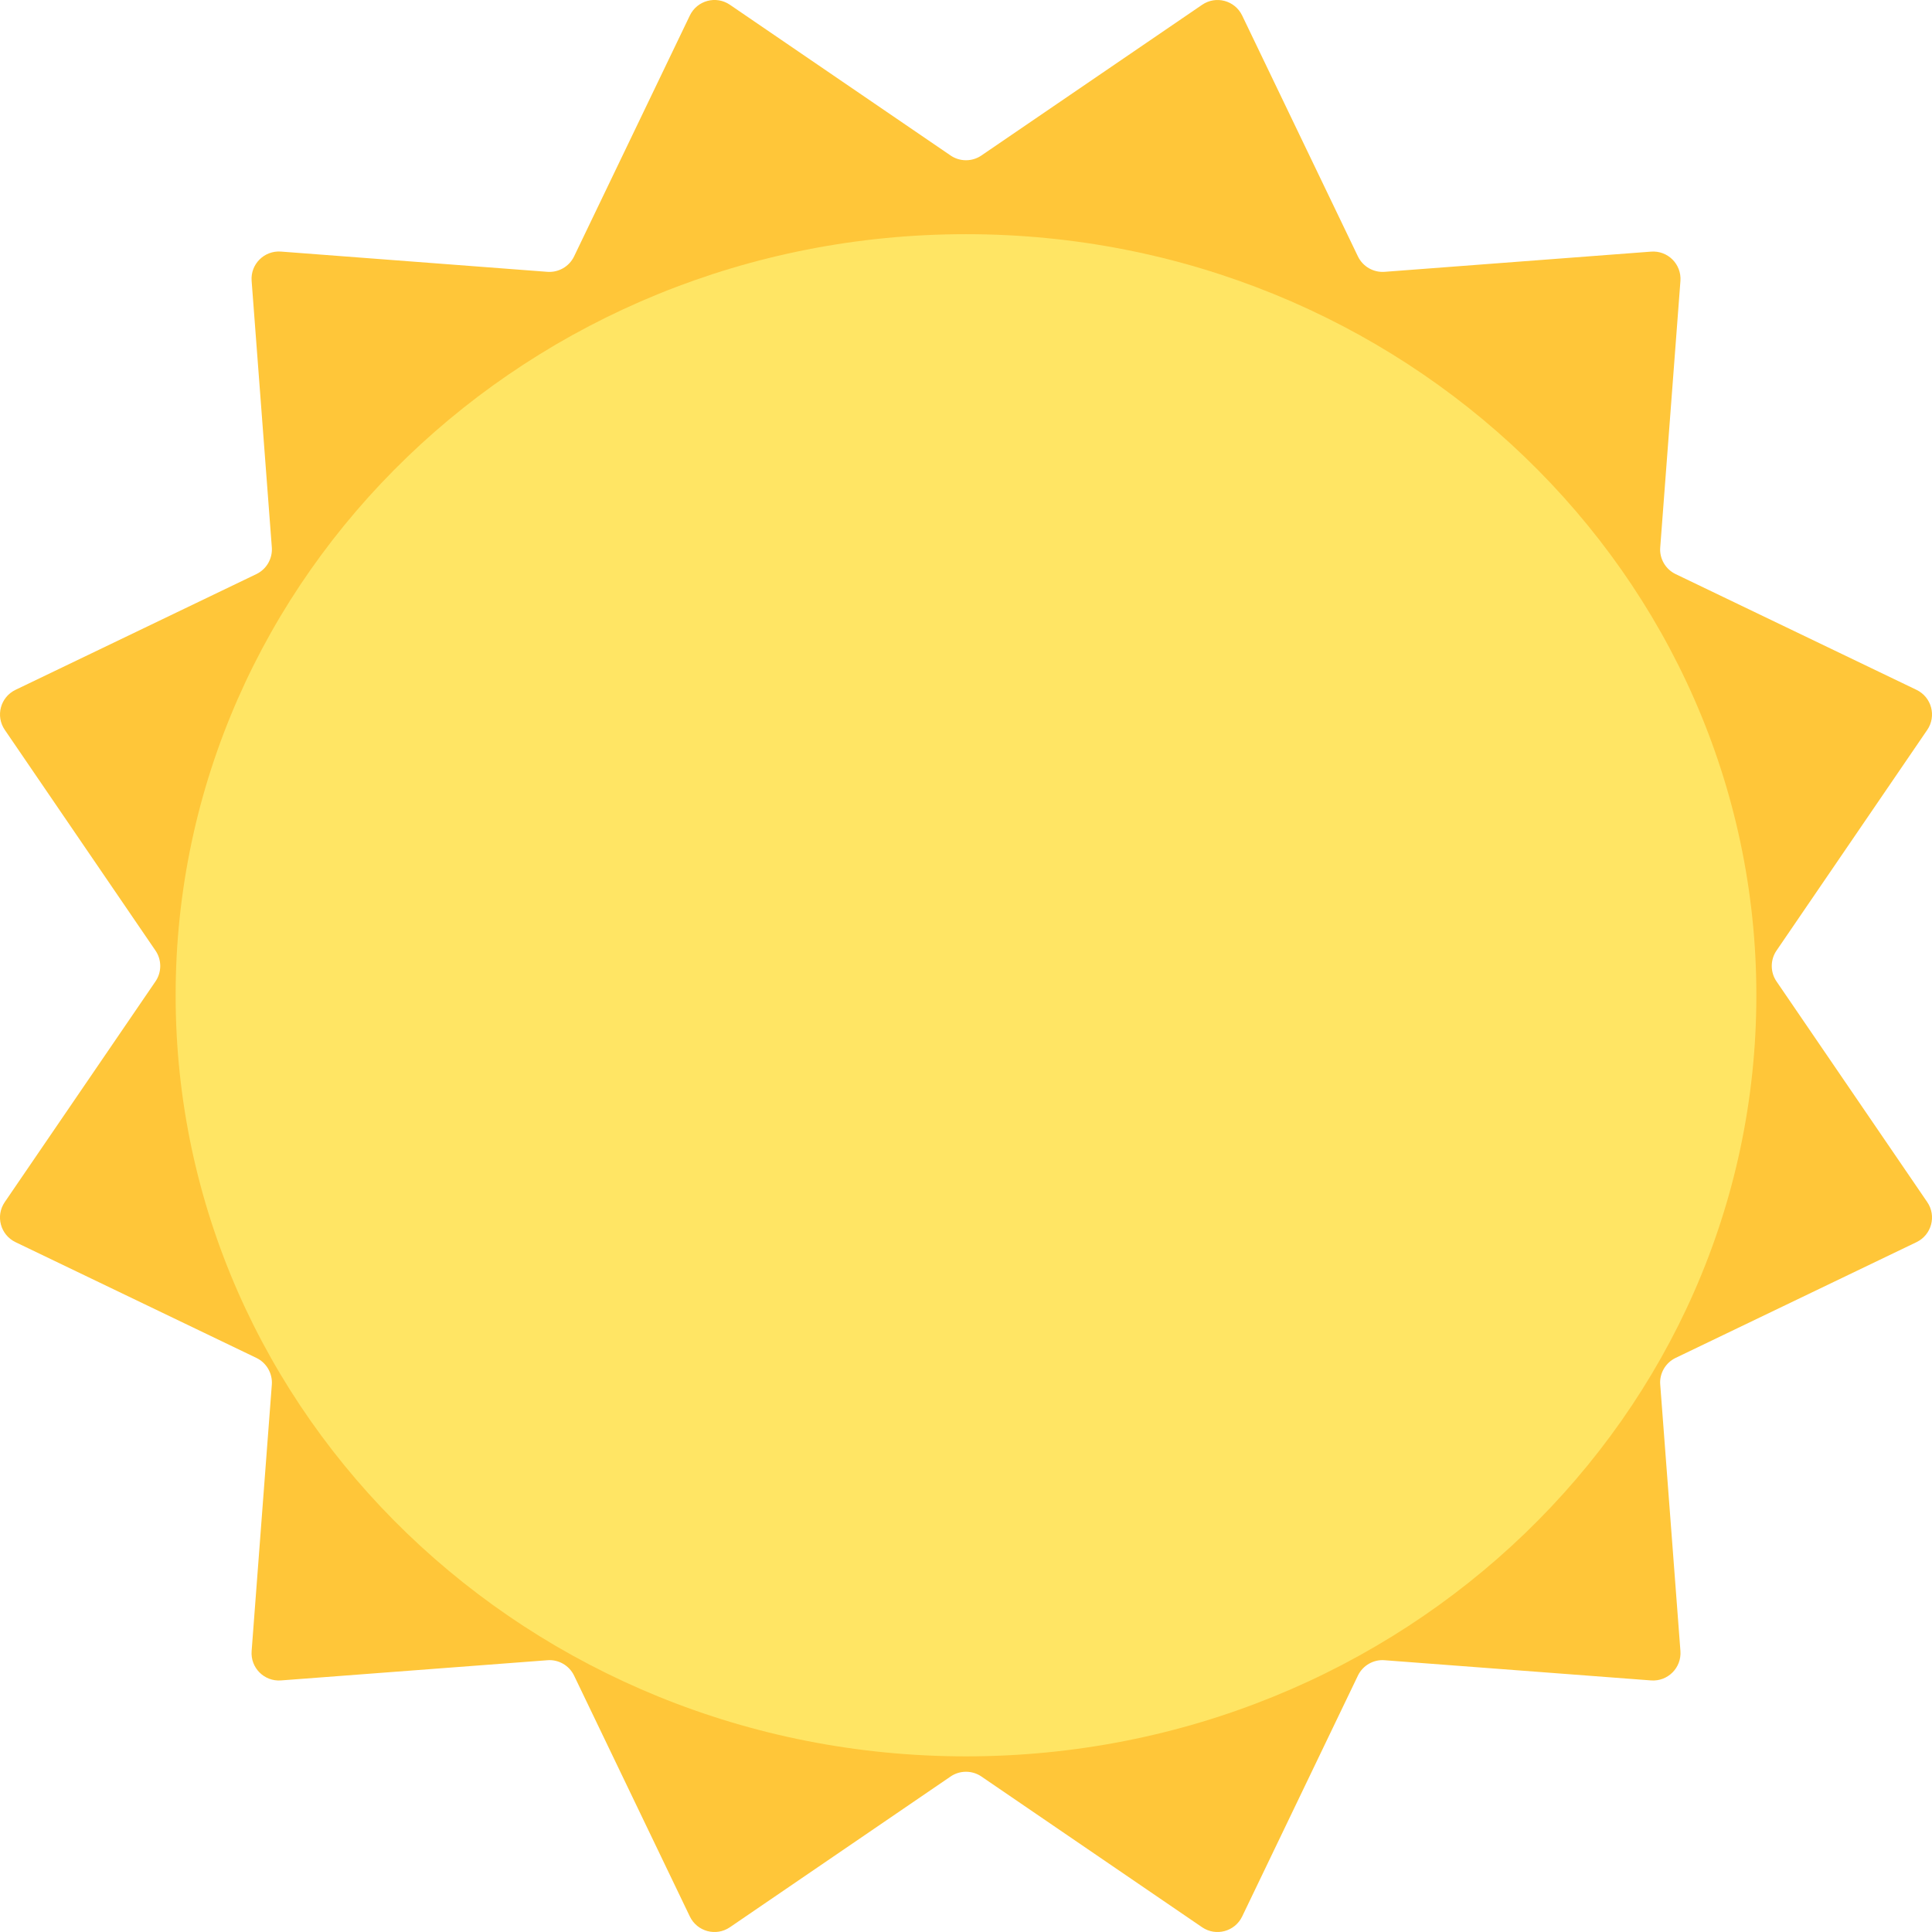 <svg width="33" height="33" viewBox="0 0 33 33" fill="none" xmlns="http://www.w3.org/2000/svg">
<path d="M16.763 2.656L20.533 0.082C20.769 -0.08 21.093 0.007 21.217 0.265L23.194 4.379C23.235 4.464 23.3 4.534 23.381 4.581C23.463 4.628 23.556 4.65 23.65 4.643L28.201 4.298C28.487 4.276 28.724 4.513 28.703 4.799L28.358 9.35C28.35 9.444 28.372 9.537 28.419 9.619C28.466 9.7 28.536 9.765 28.621 9.806L32.735 11.783C32.993 11.907 33.08 12.231 32.919 12.467L30.344 16.237C30.291 16.314 30.263 16.406 30.263 16.5C30.263 16.594 30.291 16.686 30.344 16.763L32.919 20.533C33.08 20.769 32.993 21.093 32.735 21.217L28.621 23.194C28.536 23.235 28.466 23.3 28.419 23.381C28.372 23.463 28.35 23.556 28.358 23.65L28.703 28.201C28.724 28.487 28.487 28.724 28.201 28.703L23.65 28.358C23.556 28.35 23.463 28.372 23.381 28.419C23.3 28.466 23.235 28.536 23.194 28.621L21.217 32.735C21.093 32.993 20.769 33.08 20.533 32.919L16.763 30.344C16.686 30.291 16.594 30.263 16.5 30.263C16.406 30.263 16.314 30.291 16.237 30.344L12.467 32.919C12.231 33.08 11.907 32.993 11.783 32.735L9.806 28.621C9.765 28.536 9.7 28.466 9.619 28.419C9.537 28.372 9.444 28.35 9.35 28.358L4.799 28.703C4.513 28.724 4.276 28.487 4.298 28.201L4.643 23.65C4.65 23.556 4.628 23.463 4.581 23.381C4.534 23.3 4.464 23.235 4.379 23.194L0.265 21.217C0.007 21.093 -0.08 20.769 0.081 20.533L2.656 16.763C2.709 16.686 2.737 16.594 2.737 16.5C2.737 16.406 2.709 16.314 2.656 16.237L0.082 12.467C-0.08 12.231 0.007 11.907 0.265 11.783L4.379 9.806C4.464 9.765 4.534 9.7 4.581 9.619C4.628 9.537 4.65 9.444 4.643 9.35L4.298 4.798C4.276 4.513 4.513 4.276 4.799 4.297L9.35 4.643C9.444 4.65 9.537 4.628 9.619 4.581C9.7 4.534 9.765 4.464 9.806 4.379L11.783 0.265C11.907 0.007 12.231 -0.08 12.467 0.081L16.237 2.656C16.314 2.709 16.406 2.737 16.5 2.737C16.594 2.737 16.686 2.709 16.763 2.656Z" fill="#FFC639"/>
<path d="M16.5 30C23.956 30 30 24.18 30 17C30 9.82 23.956 4 16.5 4C9.044 4 3 9.82 3 17C3 24.18 9.044 30 16.5 30Z" fill="#FFE564"/>
</svg>
